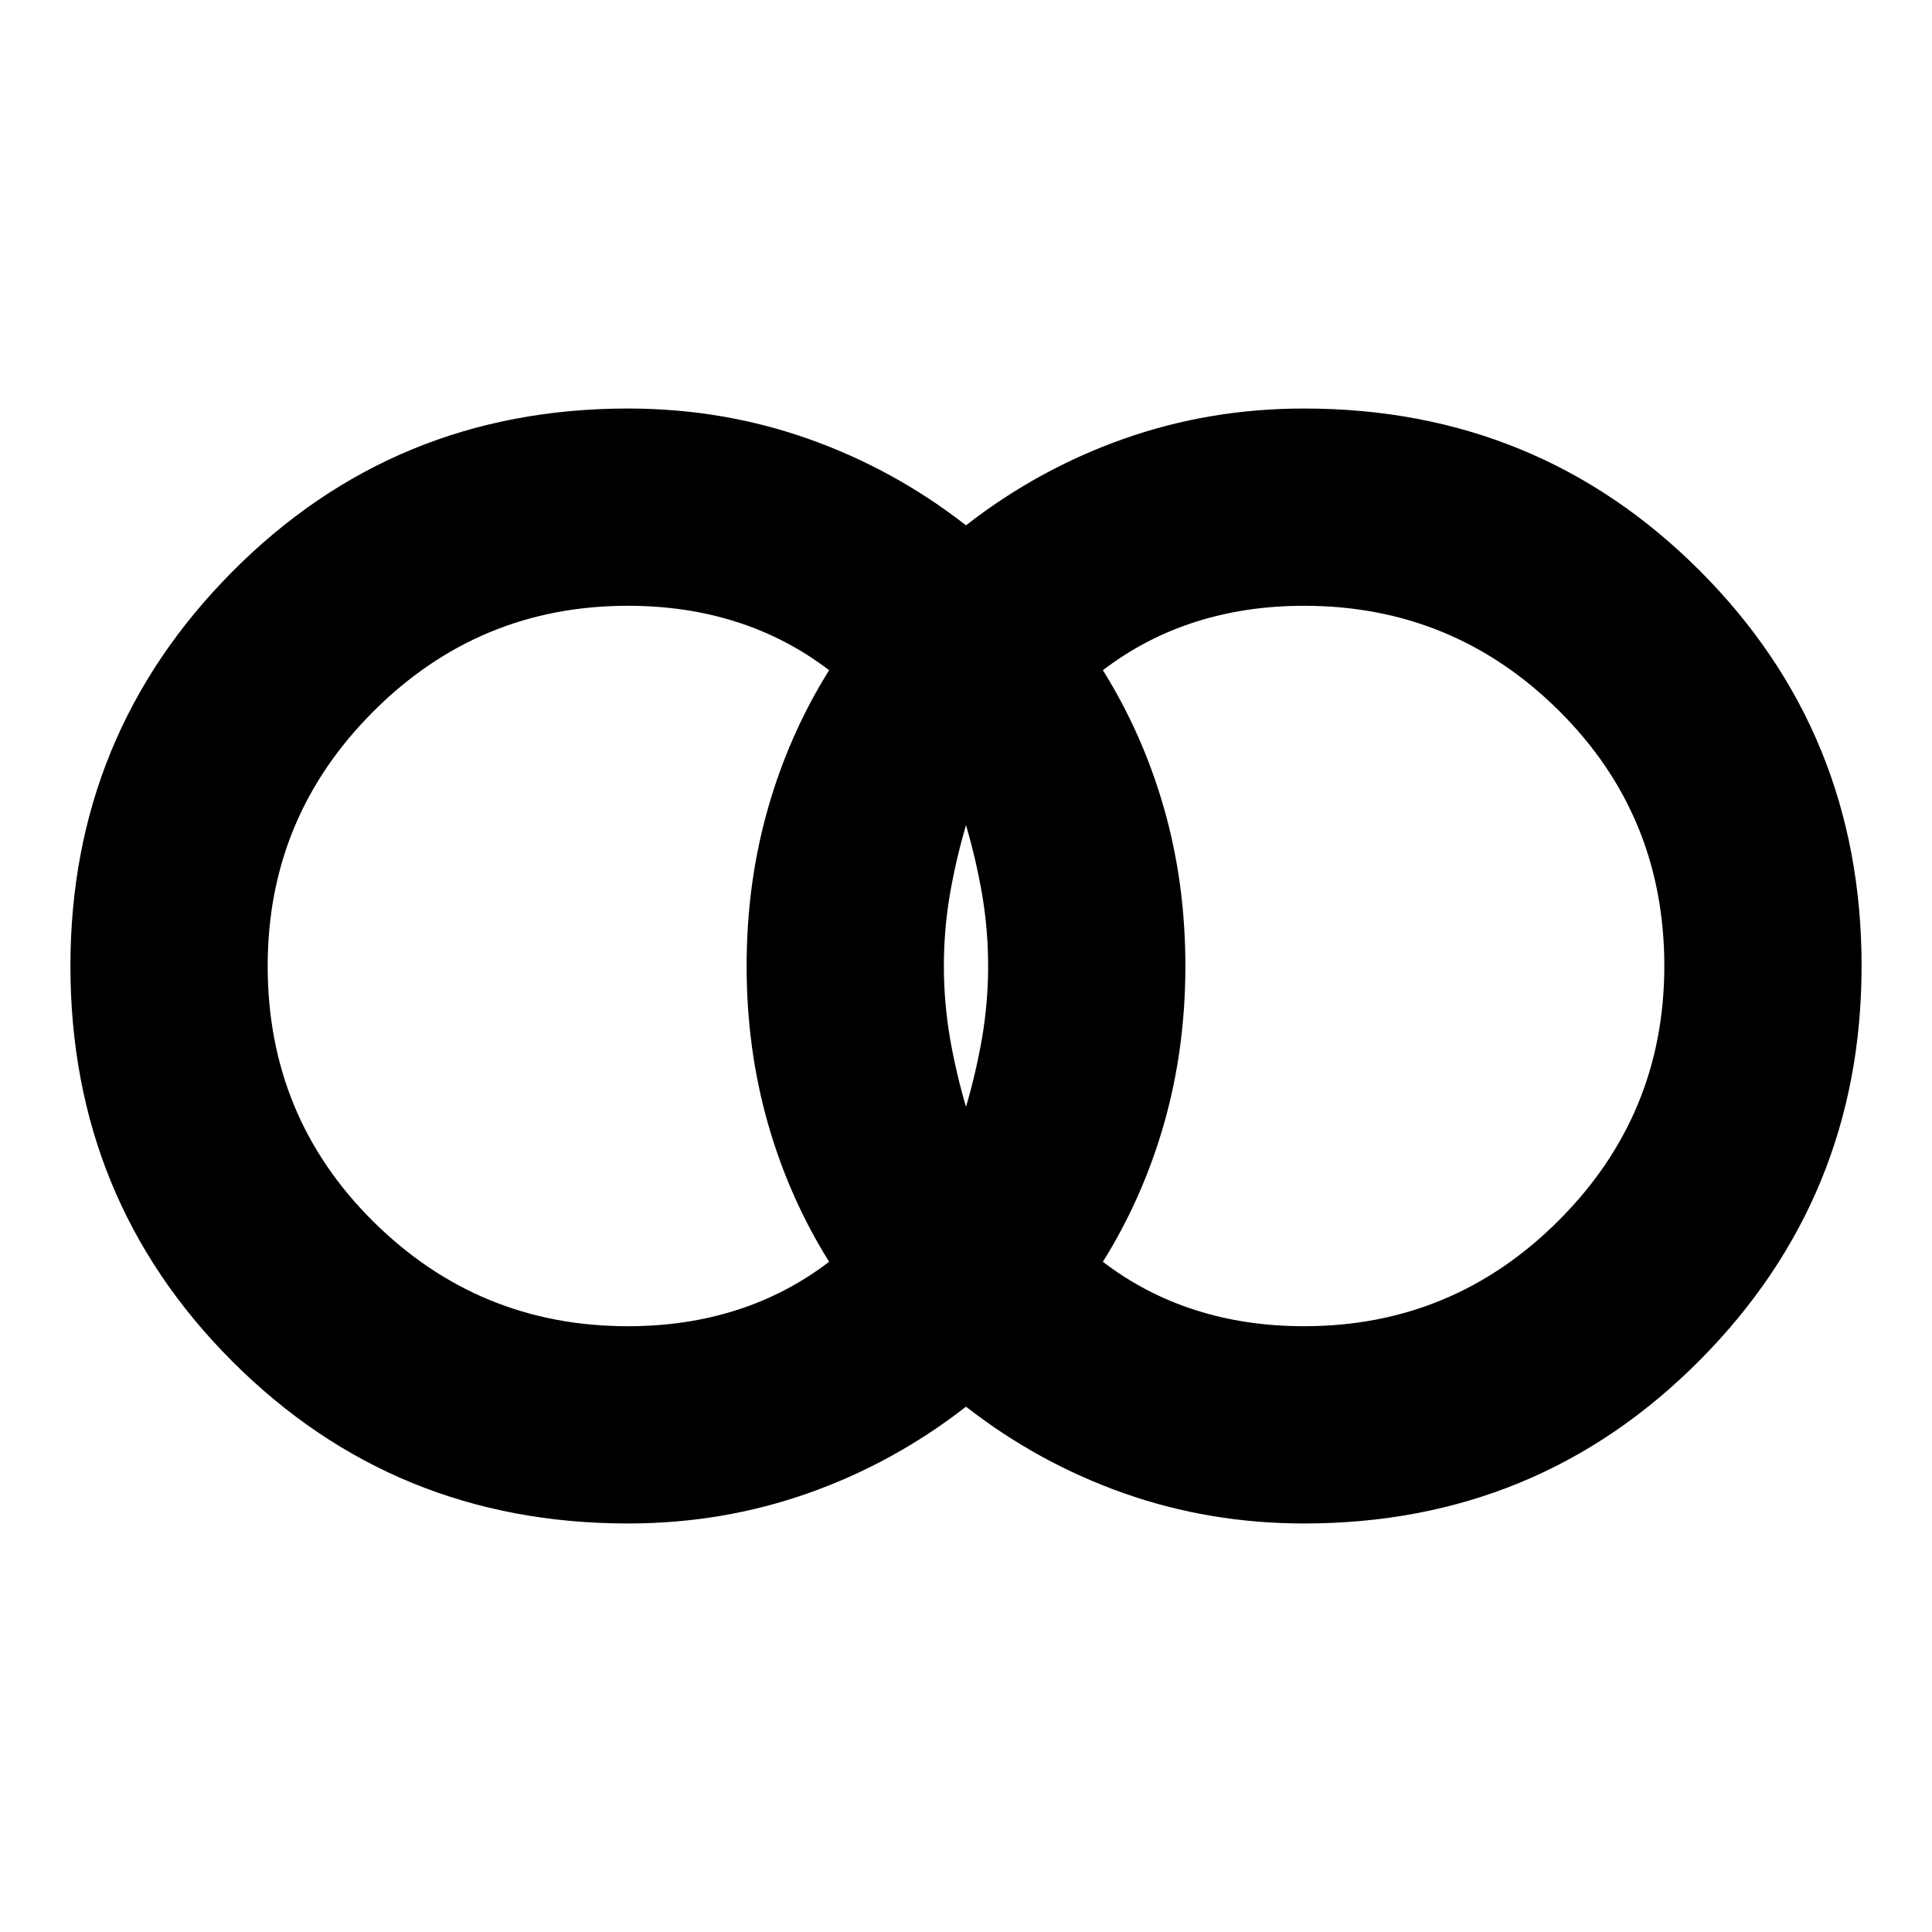 <svg xmlns="http://www.w3.org/2000/svg" height="20" width="20"><path d="M13.5 13.729q1.542 0 2.635-1.094 1.094-1.093 1.094-2.635 0-1.562-1.094-2.646-1.093-1.083-2.635-1.083-.604 0-1.125.167-.521.166-.958.5.416.666.635 1.437.219.771.219 1.625t-.219 1.625q-.219.771-.635 1.437.437.334.958.5.521.167 1.125.167ZM10 11.458q.104-.354.167-.718.062-.365.062-.74t-.062-.74q-.063-.364-.167-.718-.104.354-.167.718-.062.365-.062.74t.062.74q.063.364.167.718Zm-3.5 2.271q.604 0 1.125-.167.521-.166.958-.5-.416-.666-.635-1.437-.219-.771-.219-1.625t.219-1.625q.219-.771.635-1.437-.437-.334-.958-.5-.521-.167-1.125-.167-1.542 0-2.635 1.094Q2.771 8.458 2.771 10q0 1.562 1.094 2.646 1.093 1.083 2.635 1.083Zm0 2.042q-2.417 0-4.094-1.677Q.729 12.417.729 10q0-2.396 1.677-4.083Q4.083 4.229 6.5 4.229q.979 0 1.865.313.885.312 1.635.896.75-.584 1.635-.896.886-.313 1.865-.313 2.417 0 4.094 1.677Q19.271 7.583 19.271 10q0 2.396-1.677 4.083-1.677 1.688-4.094 1.688-.979 0-1.865-.313-.885-.312-1.635-.896-.75.584-1.635.896-.886.313-1.865.313Z"/></svg>